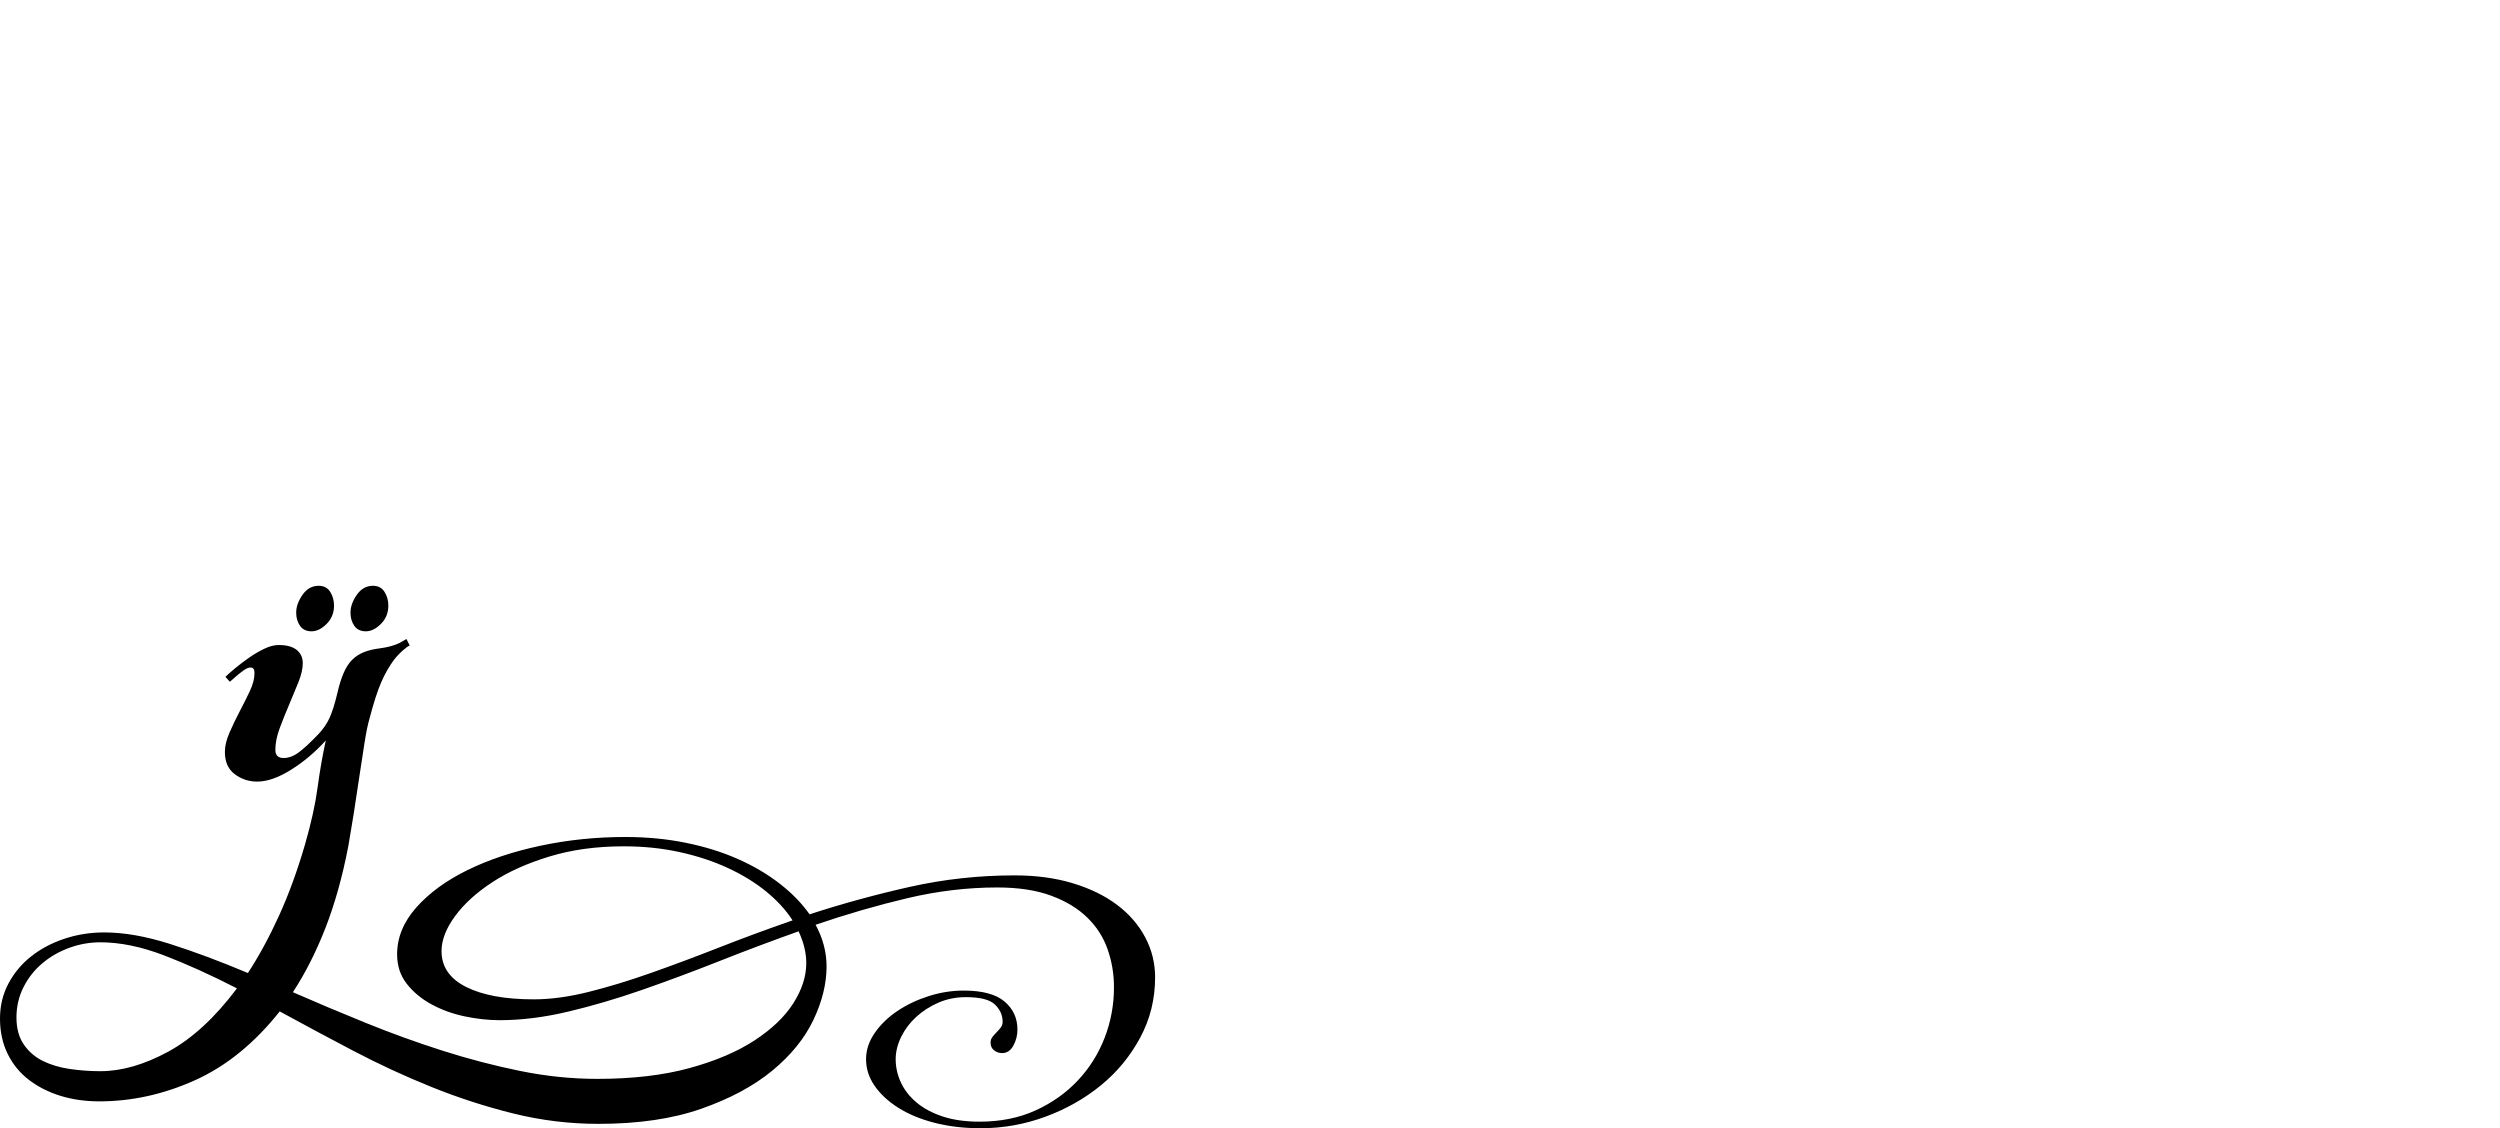 <?xml version="1.0" encoding="UTF-8" standalone="no"?>
<svg xmlns="http://www.w3.org/2000/svg" width="4558" height="2057"><path id="path972" d="m 540,1117 q 0,-16 11.5,-32.5 11.5,-16.5 29.5,-16.5 14,0 21,11 7,11 7,25 0,20 -13.5,33.5 -13.5,13.5 -27.5,13.5 -14,0 -21,-10 -7,-10 -7,-24 z m 99,0 q 0,-16 11.5,-32.5 11.5,-16.5 29.5,-16.5 14,0 21,11 7,11 7,25 0,20 -13.5,33.5 -13.5,13.5 -27.5,13.5 -14,0 -21,-10 -7,-10 -7,-24 z m -24,147 q 5,-22 11.5,-37 6.5,-15 15.5,-24 9,-9 21.5,-14 12.5,-5 29.5,-7 22,-3 36,-10 7,-4 12,-7 l 6,12 q -5,2 -9,6 -4,3 -9,8 -5,5 -10,11 -14,19 -24,42 -10,23 -21,65 -5,17 -9.5,46 -4.5,29 -9.5,62 l -10,66 q 0,0 -10,60 -16,83 -41.5,148.5 Q 568,1757 534,1809 q 64,28 133,56 69,28 139.5,50.5 70.5,22.5 141.5,37 71,14.5 141,14.5 96,0 167.5,-19.5 71.5,-19.5 119,-50.5 47.5,-31 71,-68 23.5,-37 23.5,-73 0,-28 -14,-58 -73,26 -145,54.5 -72,28.5 -141,52.5 -69,24 -134.5,39.5 Q 970,1860 911,1860 q -31,0 -64,-7 -33,-7 -60.5,-22 -27.5,-15 -45,-37.5 Q 724,1771 724,1740 q 0,-46 35,-85.5 35,-39.5 93,-68 58,-28.5 133,-44.5 75,-16 155,-16 58,0 110,10.5 52,10.5 95,29.5 43,19 76.5,45 33.5,26 54.5,56 89,-29 182.5,-50 93.5,-21 191.5,-21 59,0 106.5,14.5 47.5,14.5 80.5,39.5 33,25 51,59 18,34 18,73 0,59 -27,109.5 -27,50.5 -71.5,87 -44.5,36.5 -101.5,57.5 -57,21 -118,21 -46,0 -84.5,-10 -38.5,-10 -66,-27.5 -27.5,-17.5 -43,-40 -15.5,-22.5 -15.5,-48.5 0,-25 16,-48 16,-23 41.5,-40 25.5,-17 57,-27 31.5,-10 63.5,-10 51,0 74.5,20 23.5,20 23.5,51 0,16 -7.5,29.5 -7.5,13.5 -20.5,13.5 -8,0 -14.5,-5 -6.5,-5 -6.5,-14 0,-6 3.5,-10.5 3.5,-4.5 7.5,-8.5 4,-4 7.5,-8.5 3.5,-4.5 3.5,-10.5 0,-18 -14,-31.5 -14,-13.5 -53,-13.5 -27,0 -50,10 -23,10 -40.5,26 -17.5,16 -27.5,36.5 -10,20.5 -10,40.5 0,22 9.5,42.5 9.5,20.5 28.5,36.5 19,16 47.5,25.5 28.5,9.5 67.5,9.5 57,0 102,-20.5 45,-20.5 77,-54.5 32,-34 49,-78 17,-44 17,-92 0,-36 -11.5,-69 -11.5,-33 -37,-58 -25.5,-25 -66,-40 -40.5,-15 -98.5,-15 -81,0 -163.5,19.5 -82.5,19.5 -167.5,48.5 20,37 20,76 0,47 -24,97.5 -24,50.5 -75,92.5 -51,42 -129.5,69.5 -78.5,27.5 -187.5,27.5 -79,0 -155.5,-19 Q 859,2011 786,1981.5 713,1952 643.5,1915.5 574,1879 510,1844 441,1931 355.5,1969.5 270,2008 181,2008 143,2008 110.5,1998 78,1988 53,1969 28,1950 14,1921.5 0,1893 0,1857 0,1822 15.5,1793 31,1764 57,1743.5 83,1723 117.5,1711.5 152,1700 190,1700 q 54,0 120,21 66,21 142,53 30,-46 56.5,-104 26.5,-58 47.5,-130 17,-59 23,-104 6,-45 15,-86 -29,32 -63.5,53.5 -34.5,21.5 -61.5,21.5 -23,0 -41,-13.5 -18,-13.5 -18,-40.5 0,-16 8.5,-35.5 8.5,-19.5 18.5,-38.5 10,-19 18.5,-37 8.5,-18 8.5,-33 0,-10 -7,-10 -5,0 -11,4 -6,4 -12,9 -7,6 -15,13 l -8,-9 q 6,-6 17.5,-15.5 11.5,-9.5 25,-19 13.5,-9.5 28,-16.5 14.5,-7 26.5,-7 22,0 33,9 11,9 11,24 0,15 -8,35 -8,20 -17,41 -9,21 -17,42.5 -8,21.5 -8,39.5 0,15 15,15 14,0 28,-10.5 14,-10.5 36,-33.5 13,-14 20,-29.5 7,-15.5 14,-44.5 z m 358,558 q 46,0 100,-13.5 54,-13.5 113.5,-34.5 59.5,-21 124.5,-46.5 65,-25.5 134,-49.5 -18,-28 -48,-52.5 -30,-24.5 -70,-43 -40,-18.5 -88,-29 -48,-10.5 -102,-10.5 -74,0 -135,18.5 -61,18.5 -104.5,47 -43.5,28.5 -68,62 -24.5,33.5 -24.5,63.5 0,43 45,65.5 45,22.5 123,22.5 z m -790,131 q 58,0 123.5,-35.5 Q 372,1882 432,1802 362,1766 299.5,1742 237,1718 183,1718 q -29,0 -56.5,10 -27.5,10 -49,28 -21.5,18 -34.5,43.5 -13,25.5 -13,55.5 0,30 13.5,49.5 13.5,19.5 35,30 21.5,10.5 49,14.5 27.5,4 55.5,4 z"></path></svg>
